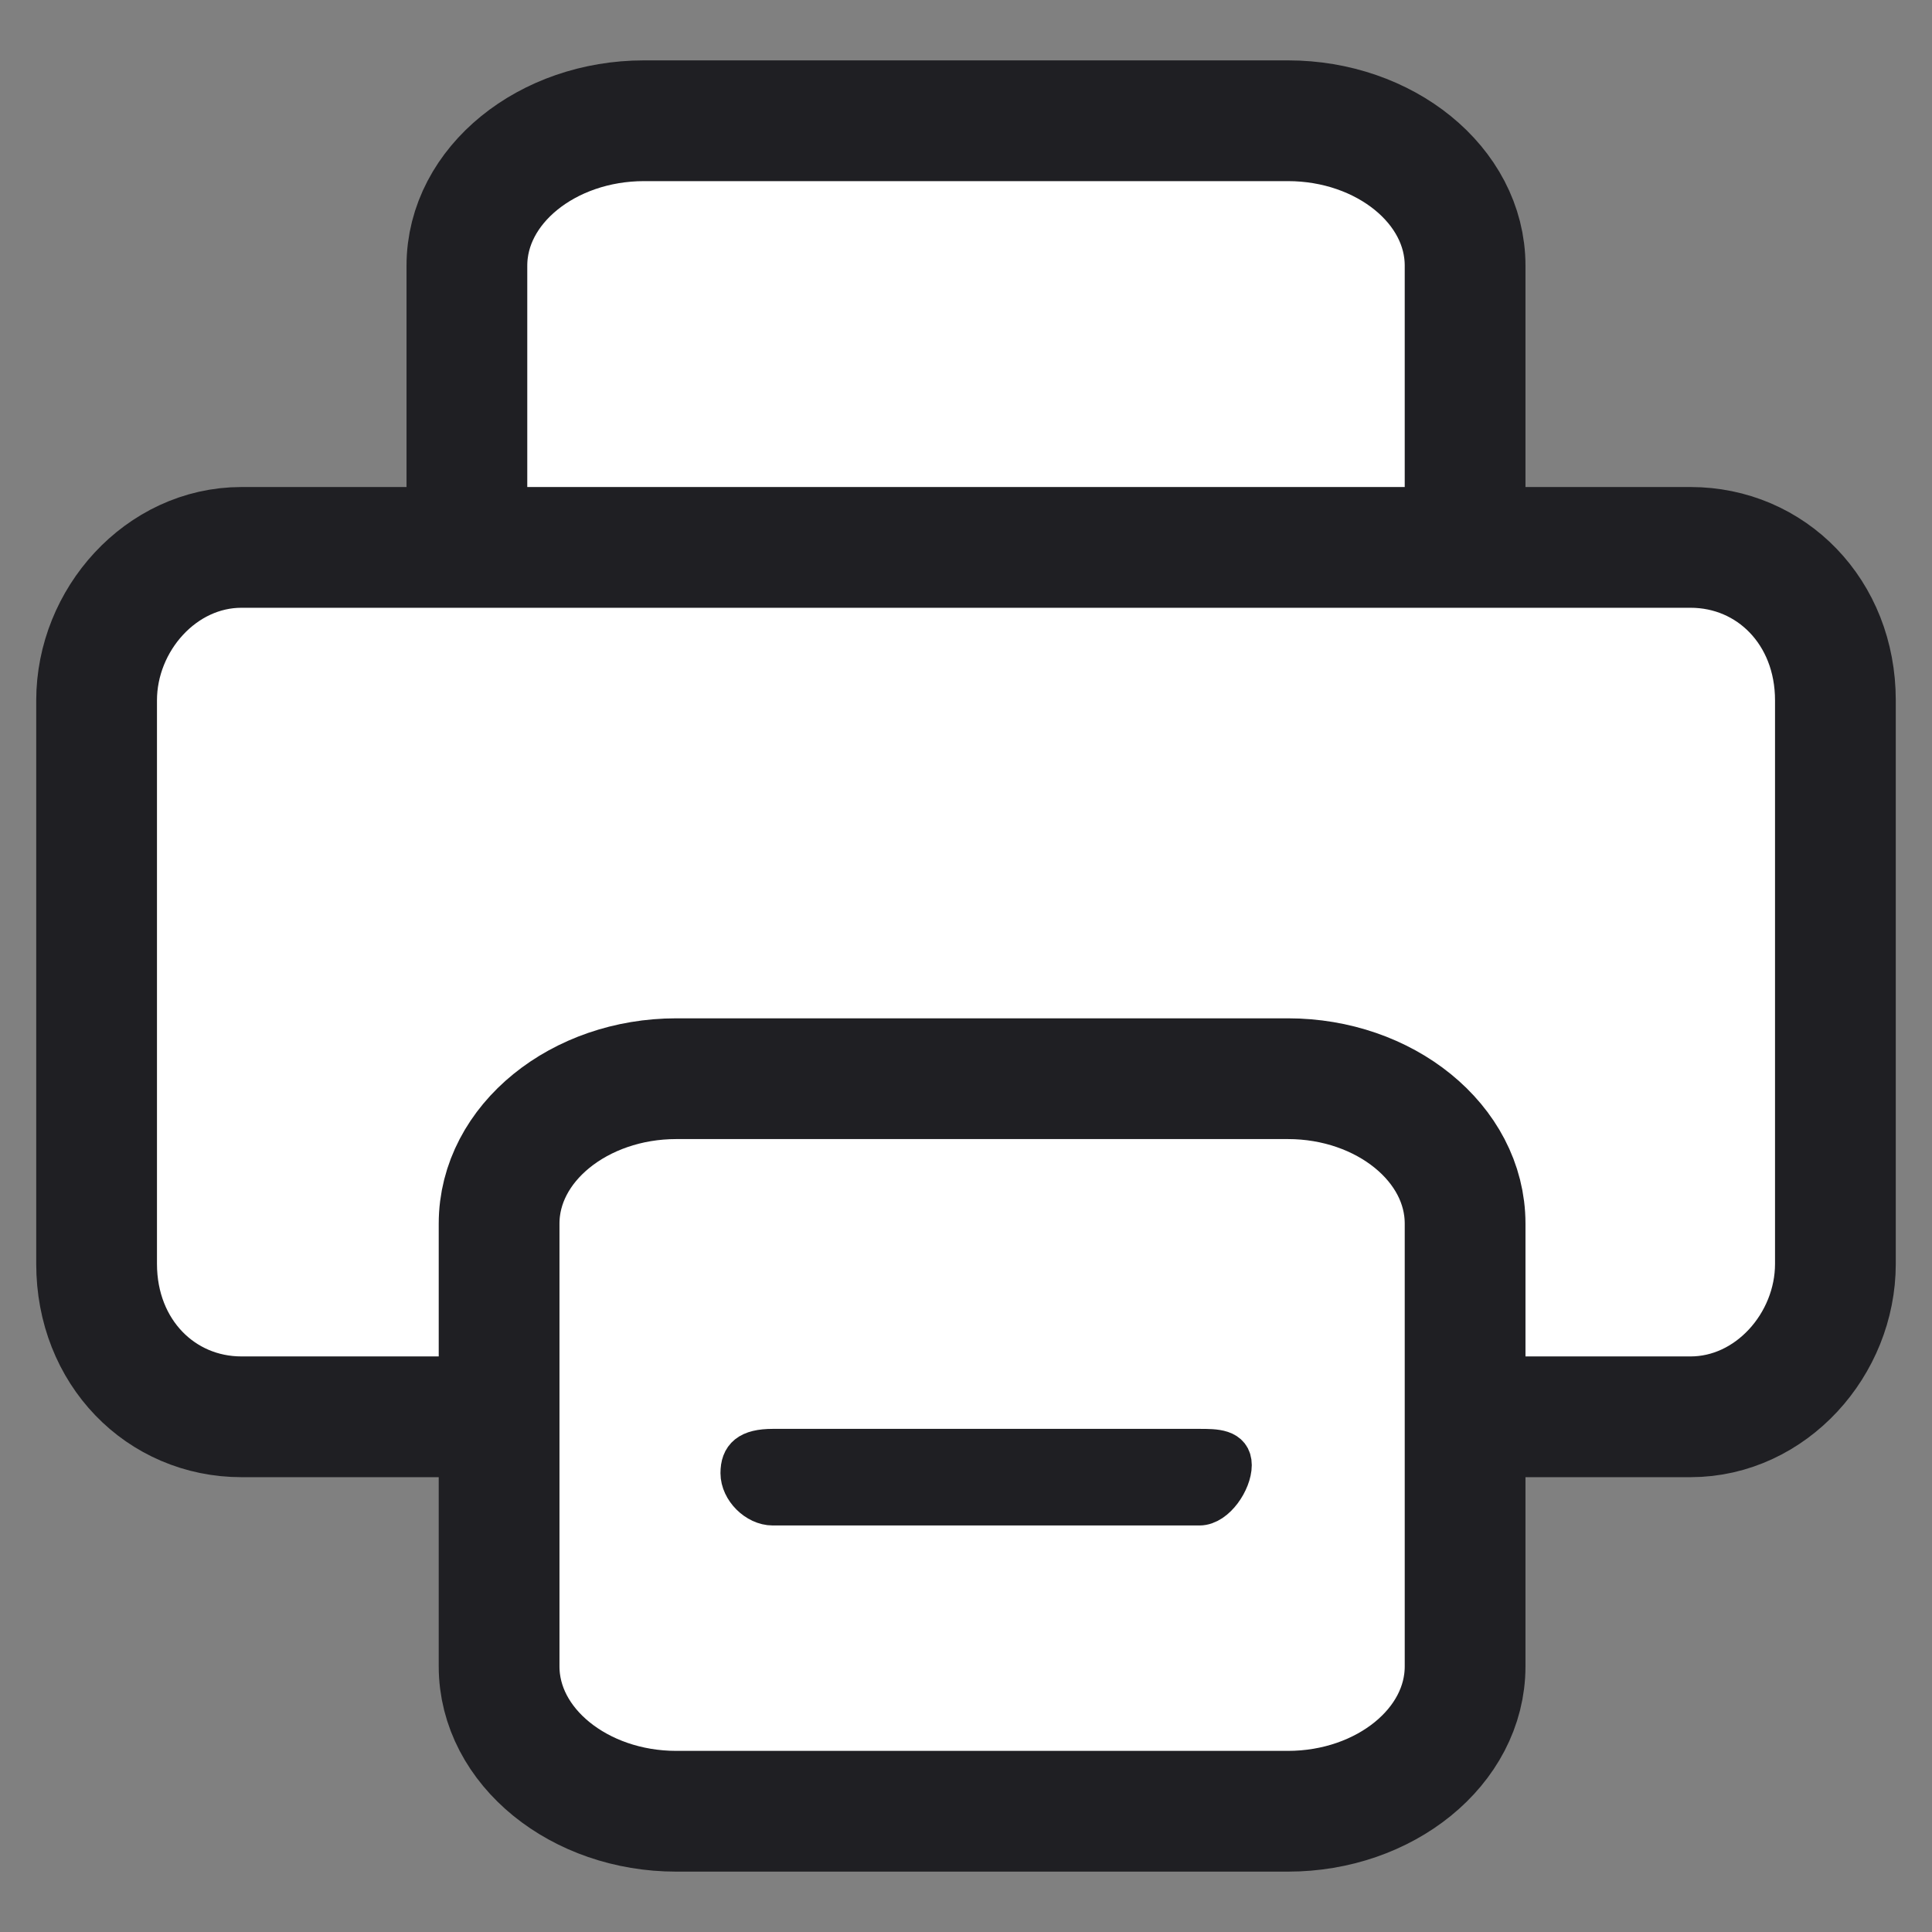 <?xml version="1.0" encoding="utf-8"?>
<!-- Generator: Adobe Illustrator 17.0.0, SVG Export Plug-In . SVG Version: 6.00 Build 0)  -->
<!DOCTYPE svg PUBLIC "-//W3C//DTD SVG 1.1//EN" "http://www.w3.org/Graphics/SVG/1.1/DTD/svg11.dtd">
<svg version="1.1" id="Camada_1" xmlns="http://www.w3.org/2000/svg" xmlns:xlink="http://www.w3.org/1999/xlink" x="0px" y="0px"
	 width="24px" height="24px" viewBox="0 0 24 24" enable-background="new 0 0 24 24" xml:space="preserve">
<rect x="0" y="0" width="24" height="24" fill="#808080" stroke="none"/>
<g>
	<path fill="#FFFFFF" stroke="#1F1F23" stroke-width="1.5" stroke-miterlimit="10" d="M8,16.8c-1.2,0-2.2-0.8-2.2-1.8V3.3
		c0-1,1-1.8,2.2-1.8h8c1.2,0,2.2,0.8,2.2,1.8V15c0,1-1,1.8-2.2,1.8H8z"/>
	<g>
		<path fill="#FFFFFF" stroke="#1F1F23" stroke-width="1.5" stroke-miterlimit="10" d="M22.8,15.7c0,1-0.8,1.9-1.8,1.9H3
			c-1,0-1.8-0.8-1.8-1.9v-7c0-1,0.8-1.9,1.8-1.9h18c1,0,1.8,0.8,1.8,1.9V15.7z"/>
		<rect x="6.1" y="13.1" fill="#FFFFFF" width="11.7" height="8.7"/>
		<path fill="#FFFFFF" stroke="#1F1F23" stroke-width="1.5" stroke-miterlimit="10" d="M8.4,22.5c-1.2,0-2.2-0.8-2.2-1.8v-5.5
			c0-1,1-1.8,2.2-1.8H16c1.2,0,2.2,0.8,2.2,1.8v5.5c0,1-1,1.8-2.2,1.8H8.4z"/>
		<path fill="#1F1F23" stroke="#1F1F23" stroke-width="0.5" stroke-miterlimit="10" d="M14.9,18.7H9.6c-0.2,0-0.4-0.2-0.4-0.4
			S9.3,18,9.6,18h5.3c0.2,0,0.4,0,0.4,0.2S15.1,18.7,14.9,18.7L14.9,18.7z"/>
	</g>
</g>
</svg>
